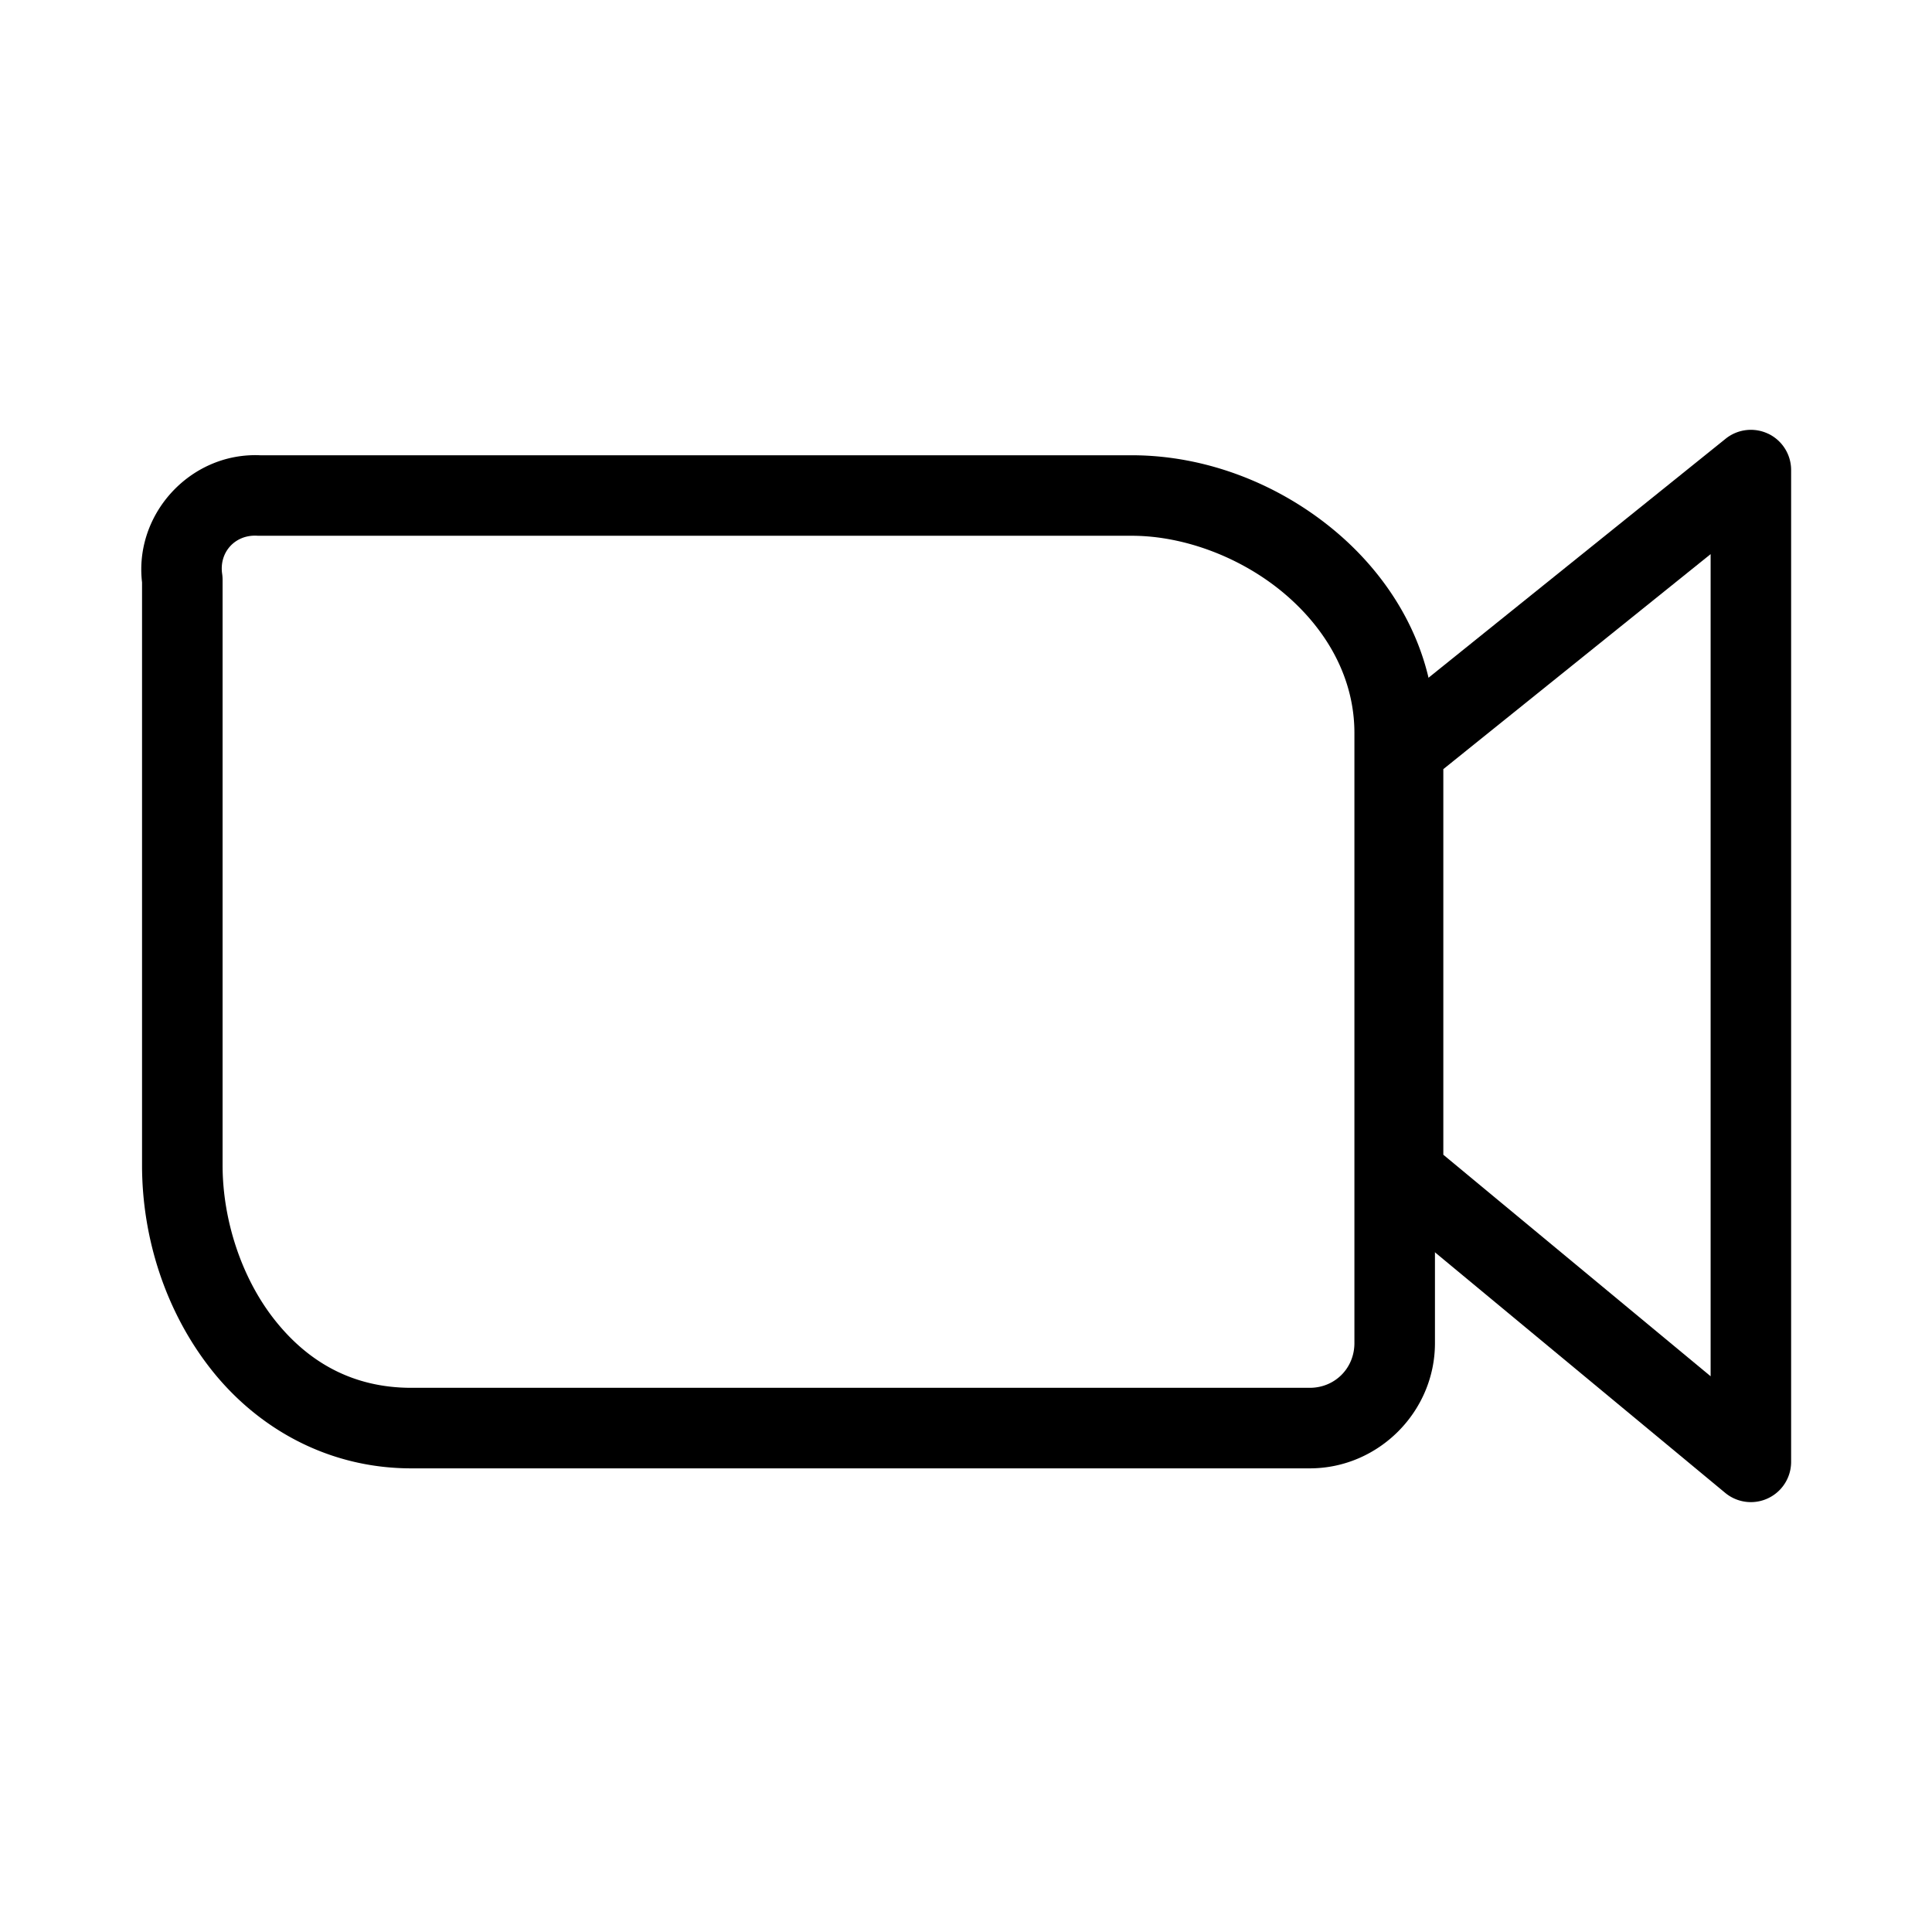 <?xml version="1.0" encoding="UTF-8"?>
<svg id="svg2" version="1.1" viewBox="0 0 48 48" xmlns="http://www.w3.org/2000/svg">
 <defs id="defs1">
  <style id="style1">.a{fill:none;stroke:#000;stroke-width:2px;stroke-linejoin:round;}</style>
 </defs>
 <path id="path1" d="m43.932 10.777a1 1 0 0 0-1.059 0.123l-8.641 6.951a1 1 0 0 0-0.373 0.779v10.529a1 1 0 0 0 0.363 0.77l8.639 7.16a1 1 0 0 0 1.639-0.77v-24.641a1 1 0 0 0-0.568-0.902zm-1.432 2.99v20.426l-6.641-5.504v-9.58z" color="#000000" stroke-linejoin="round" style="-inkscape-stroke:none"/>
 <path id="path2" d="m6.465 11.311c-1.758-0.077-3.185 1.508-2.924 3.248l-0.012-0.148v14.539c0 1.802 0.583 3.632 1.713 5.068s2.871 2.463 4.979 2.463h22.33a1 1 0 0 0 0.004 0c1.7-0.008 3.096-1.411 3.096-3.111v-15.158c0-2.018-1.014-3.769-2.432-4.977s-3.253-1.924-5.1-1.924zm-0.088 1.998a1 1 0 0 0 0.043 2e-3h21.699c1.313 0 2.745 0.547 3.803 1.447 1.057 0.9 1.728 2.102 1.728 3.453v15.158c7e-6 0.623-0.483 1.108-1.105 1.111h-22.324c-1.482 0-2.589-0.66-3.406-1.699-0.817-1.039-1.285-2.474-1.285-3.832v-14.539a1 1 0 0 0-0.01-0.148c-0.081-0.537 0.315-0.977 0.857-0.953z" color="#000000" stroke-linejoin="round" style="-inkscape-stroke:none"/>
</svg>
